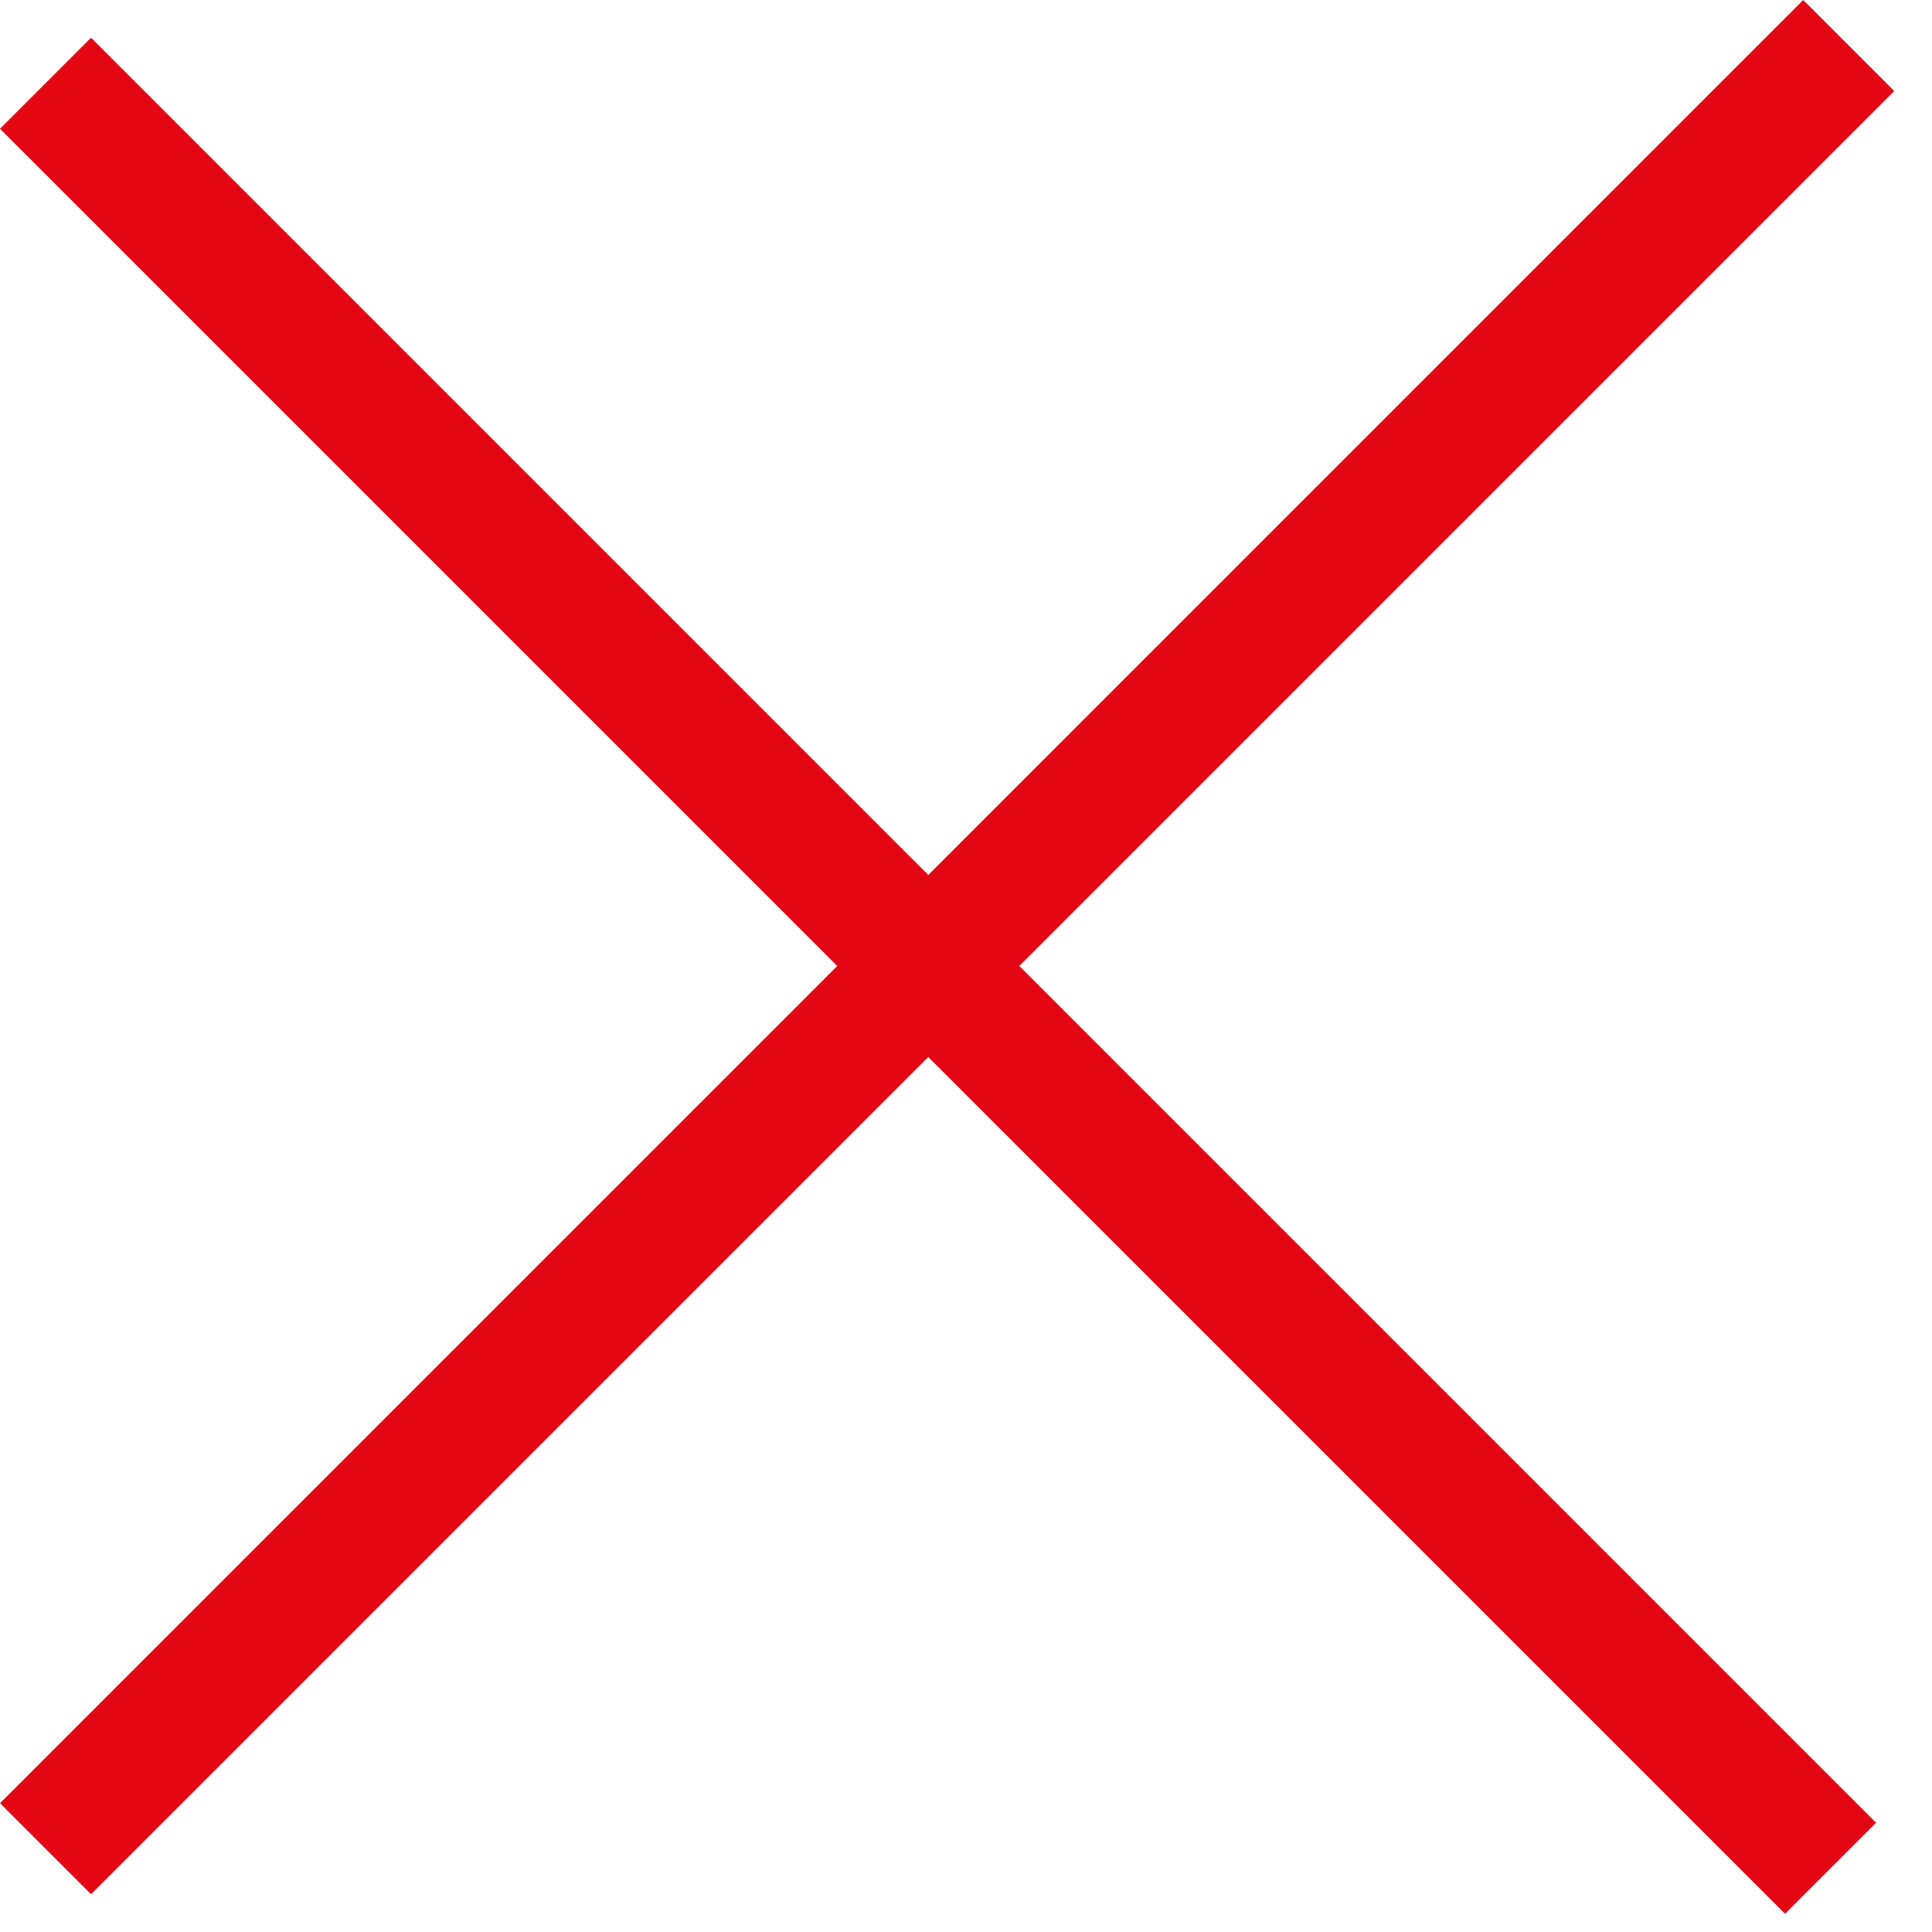 <svg width="15" height="15" viewBox="0 0 15 15" fill="none" xmlns="http://www.w3.org/2000/svg">
<path fill-rule="evenodd" clip-rule="evenodd" d="M6.5 7.5L0 14L0.707 14.707L7.207 8.207L13.859 14.859L14.566 14.152L7.914 7.5L14.707 0.707L14 0L7.207 6.793L0.707 0.293L0 1L6.5 7.5Z" fill="#E30613"/>
</svg>
